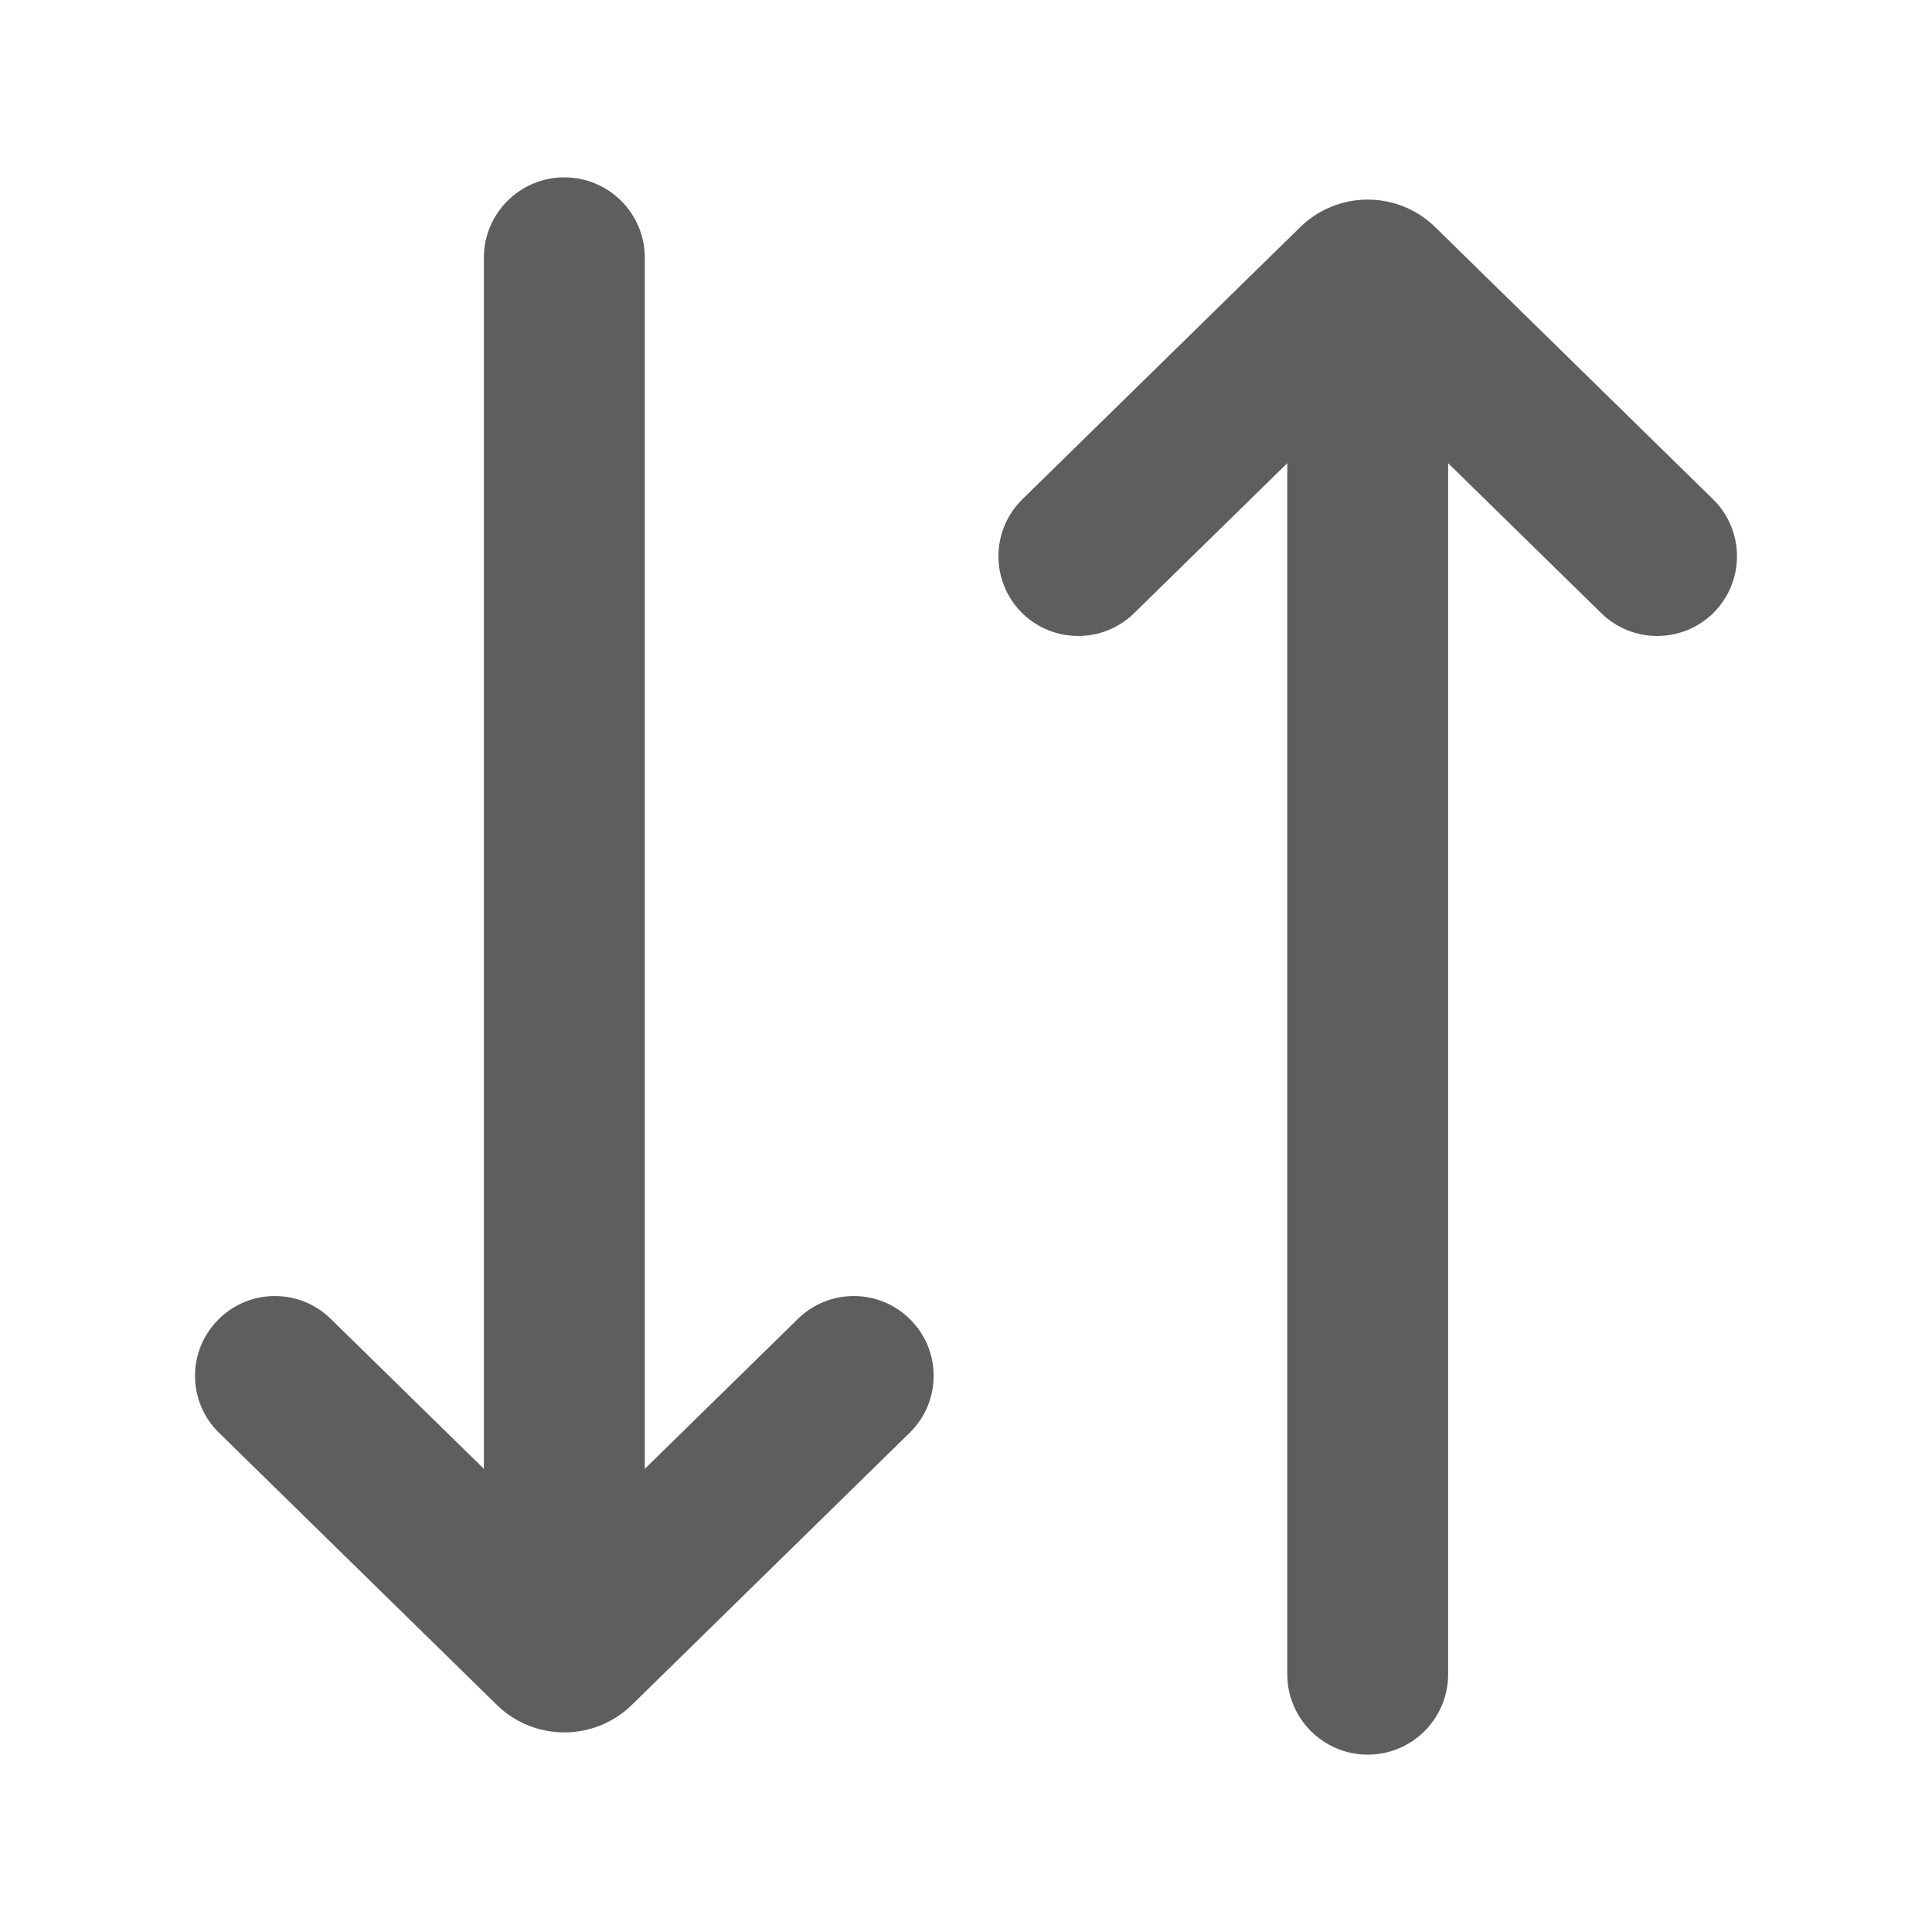 <svg
        xmlns="http://www.w3.org/2000/svg"
        width="20"
        height="20"
        viewBox="0 0 20 20"
        fill="none"
      >
        <path
          fillRule="evenodd"
          clipRule="evenodd"
          d="M9.419 13.655C9.748 13.979 9.747 14.509 9.417 14.832L6.542 17.648C6.153 18.029 5.531 18.029 5.142 17.648L2.267 14.832C1.937 14.509 1.936 13.979 2.265 13.655V13.655C2.586 13.338 3.101 13.337 3.423 13.652L5.009 15.205L5.009 2.668C5.009 2.209 5.382 1.836 5.842 1.836V1.836C6.302 1.836 6.675 2.209 6.675 2.668L6.675 15.205L8.261 13.652C8.583 13.337 9.098 13.338 9.419 13.655V13.655ZM17.733 5.168C18.063 5.491 18.064 6.021 17.736 6.346V6.346C17.415 6.662 16.899 6.663 16.577 6.348L14.991 4.795L14.991 17.332C14.991 17.791 14.618 18.164 14.159 18.164V18.164C13.699 18.164 13.326 17.791 13.326 17.332L13.326 4.795L11.74 6.348C11.418 6.663 10.902 6.662 10.581 6.346V6.346C10.253 6.021 10.254 5.491 10.584 5.168L13.459 2.352C13.848 1.971 14.47 1.971 14.858 2.352L17.733 5.168Z"
          fill="#5E5E5E"
        />
      </svg>
